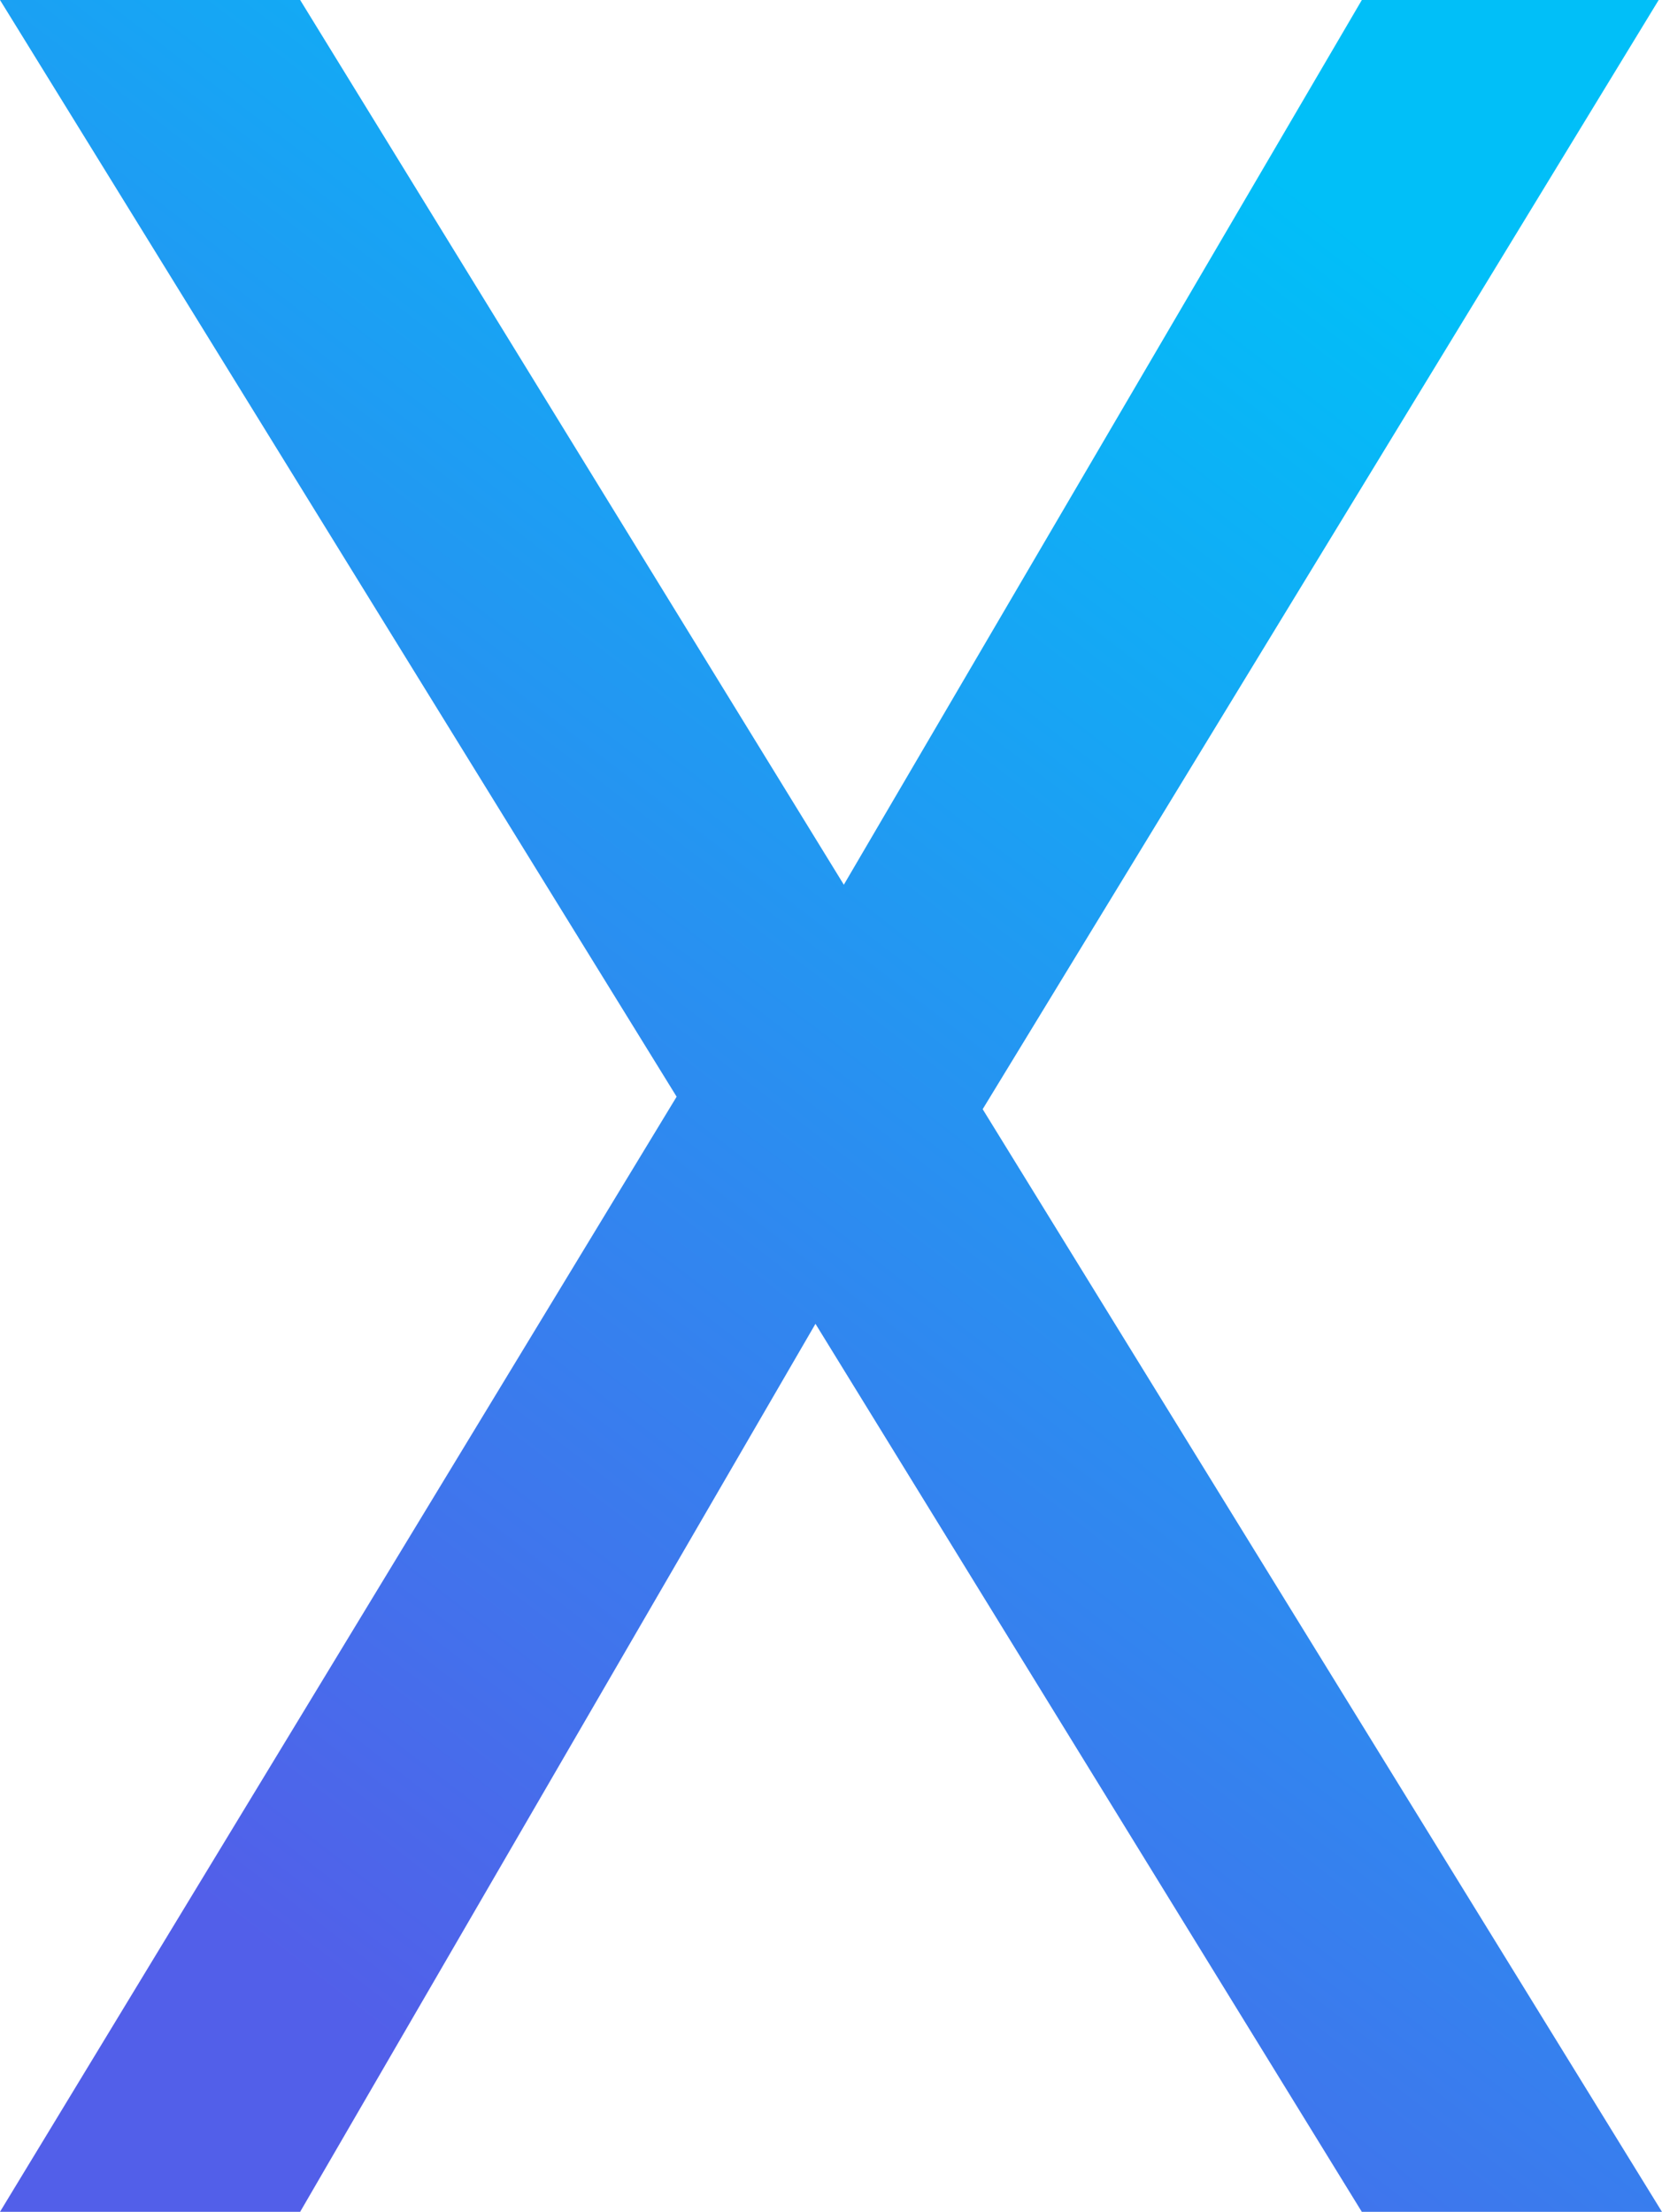 <svg width="37.552" height="49.97" data-bbox="14.154223955410203 14.046518741363599 377.6793512493823 65.6750896473377" version="1.1" viewBox="0 0 37.552 49.97" xmlns="http://www.w3.org/2000/svg">
 <defs transform="matrix(.896 0 0 .896 26.524 26.524)" data-uid="o_fd4bf421i_8">
  <linearGradient id="o_fd4bf421i_6" x1="9.364" x2="23.962" y1="-1.952" y2="-27.176" data-uid="o_fd4bf421i_13" gradientTransform="matrix(1.289 0 0 1.716 -2.707 49.97)" gradientUnits="userSpaceOnUse">
   <stop stop-color="#525fe9" data-uid="o_fd4bf421i_14" offset="0"/>
   <stop stop-color="#01bff8" data-uid="o_fd4bf421i_15" offset="1"/>
  </linearGradient>
 </defs>
 <path d="m6.782 49.97h-6.782l15.288-25.193-15.288-24.777h6.782l12.284 19.988 11.704-19.988h6.707l-15.274 25.059 15.348 24.911h-6.782l-12.344-20.062z" fill="url(#o_fd4bf421i_6)" font-family="'DM Sans'" font-size="48px" font-weight="400" letter-spacing="-2" stroke-width="1.487" data-fl-textpath="" data-uid="o_fd4bf421i_16" font-scale="contain" offset="0" space="preserve" text="X"/>
</svg>
